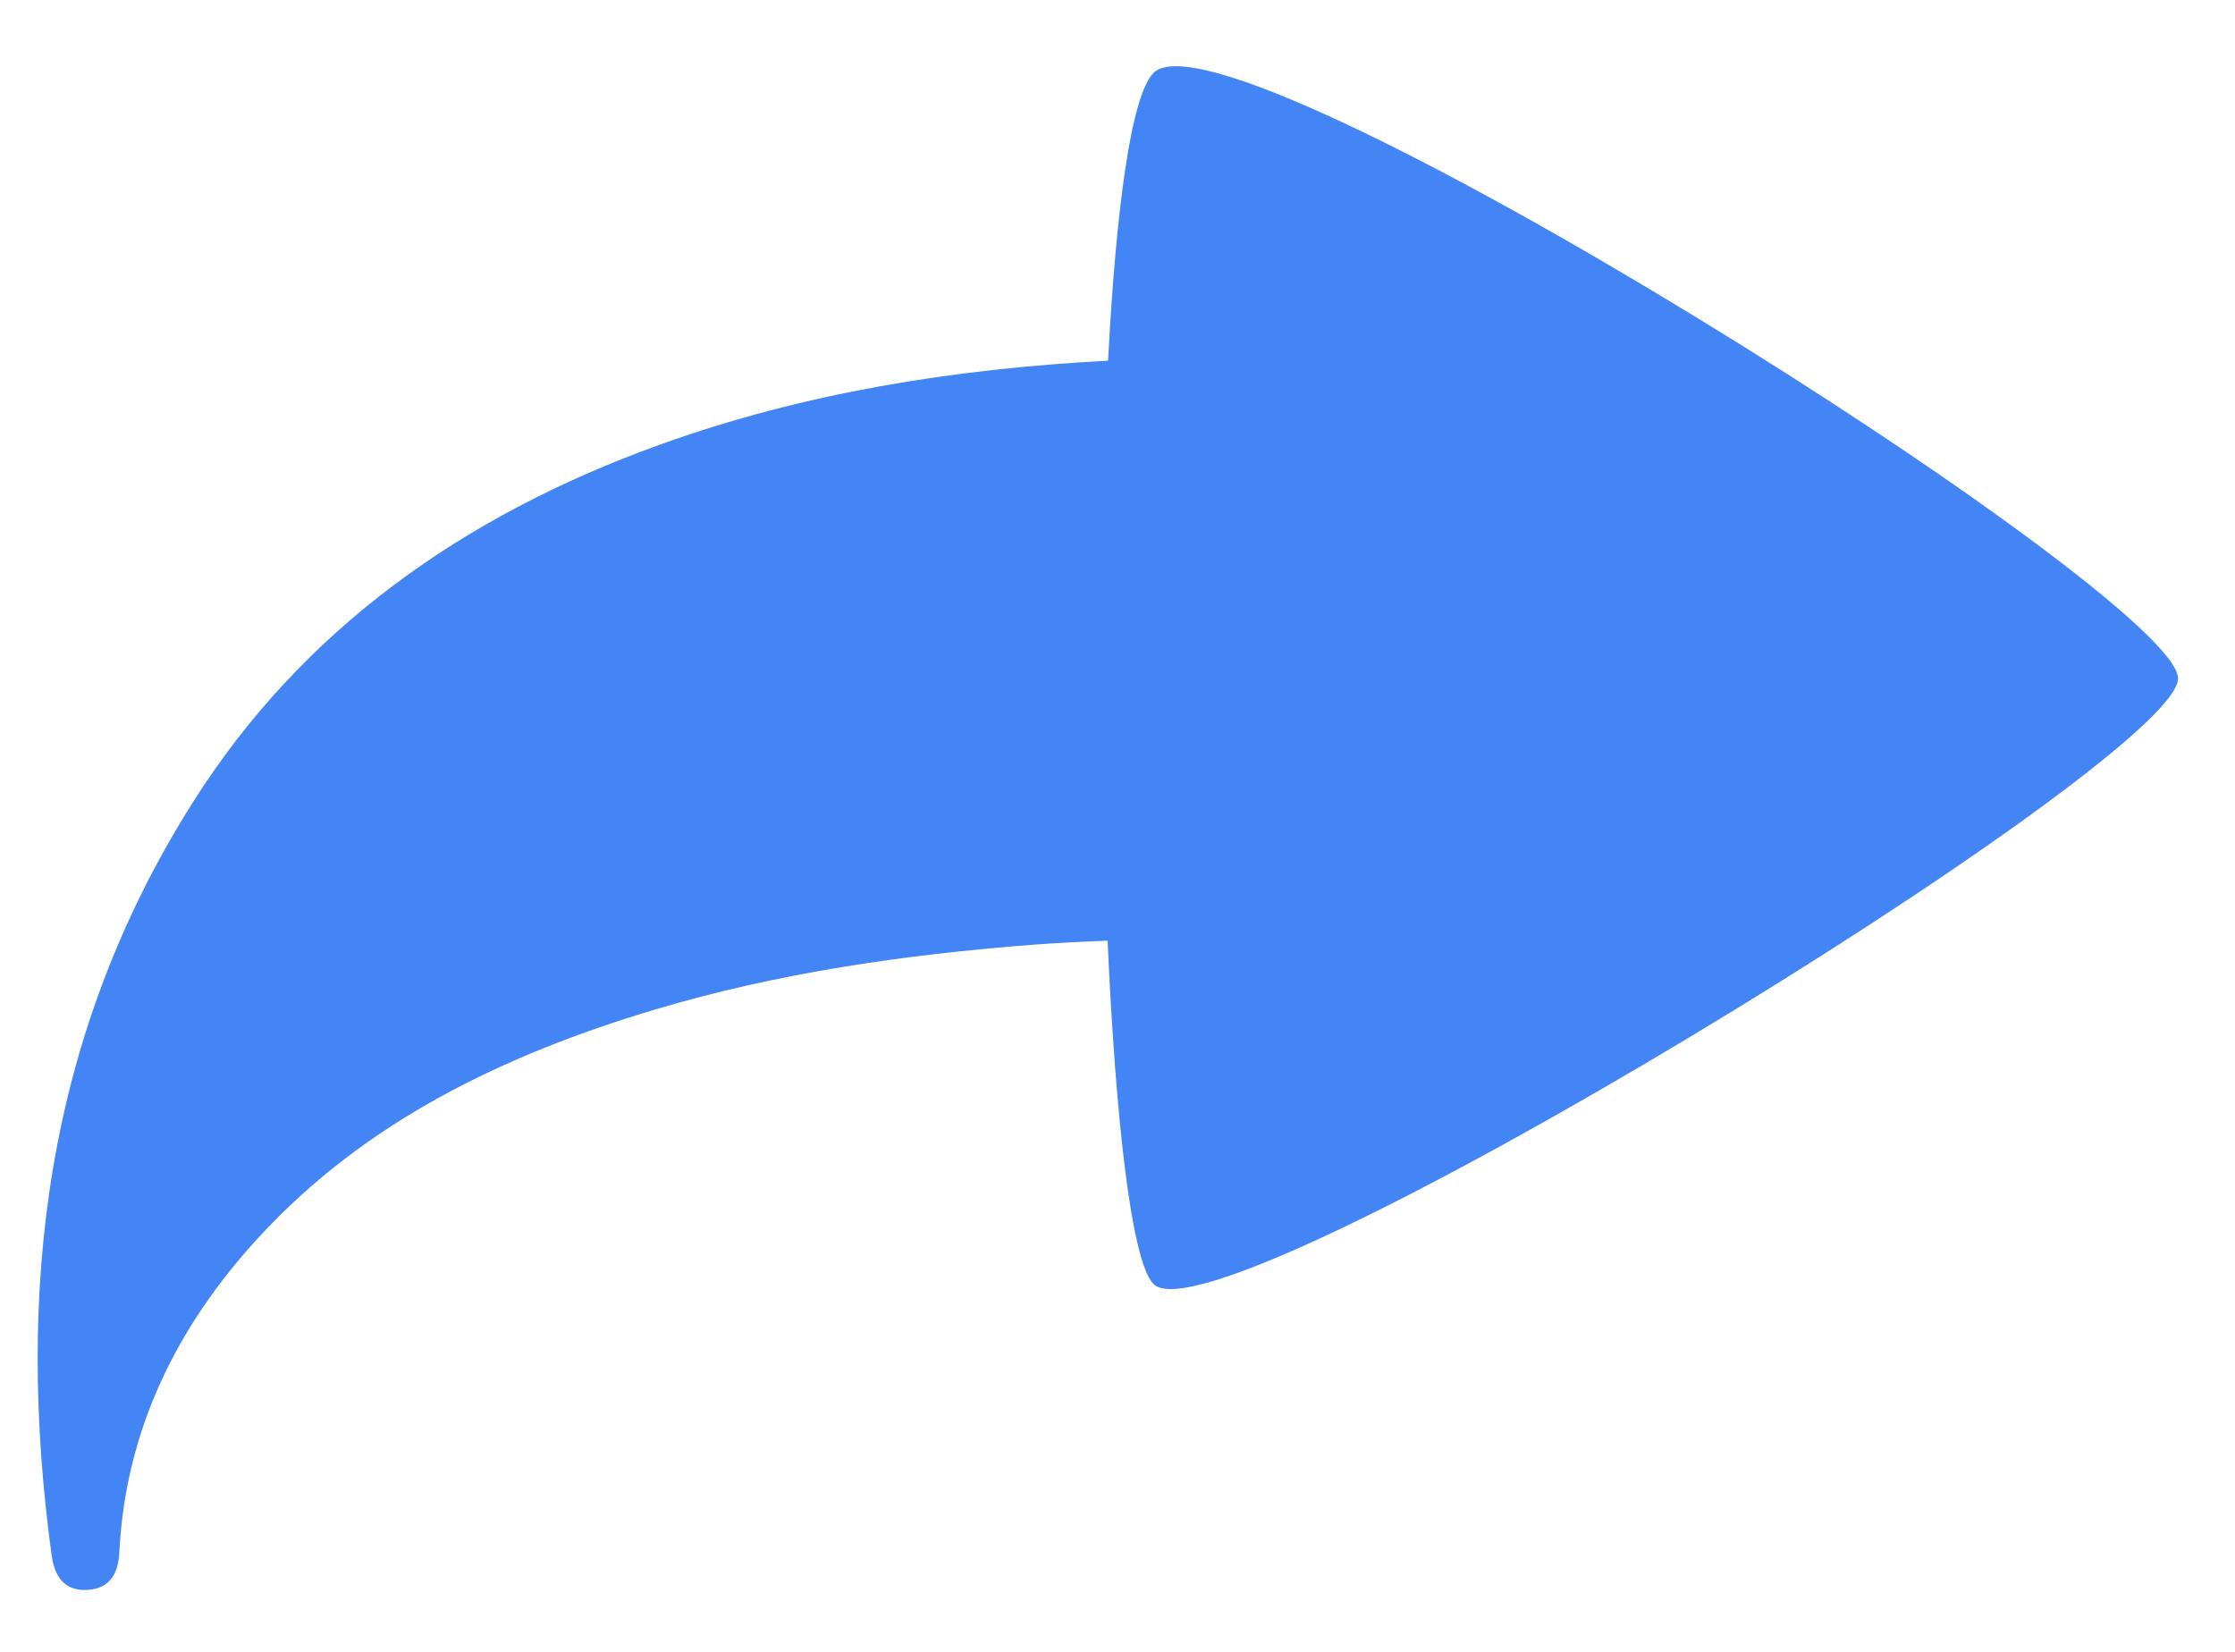 <svg xmlns="http://www.w3.org/2000/svg" width="23" height="17" viewBox="0 0 23 17">
  <path fill="#4385F4" fillRule="evenodd" d="M865.403,71.712 C863.824,71.796 862.276,72.04 860.786,72.578 C858.764,73.307 857.109,74.481 855.988,76.252 C854.465,78.655 854.159,81.275 854.531,84.004 C854.561,84.218 854.656,84.38 854.908,84.362 C855.14,84.345 855.218,84.182 855.228,83.976 C855.291,82.731 855.808,81.662 856.663,80.733 C857.759,79.543 859.181,78.856 860.743,78.389 C862.006,78.012 863.308,77.825 864.624,77.723 C864.88,77.704 865.136,77.691 865.398,77.681 C865.481,79.525 865.643,80.982 865.87,81.214 C866.529,81.889 876.414,75.84 876.414,74.983 C876.414,74.126 866.64,67.963 865.87,68.751 C865.637,68.99 865.484,70.168 865.403,71.712 L865.403,71.712 Z" transform="translate(-854 -68)"/>
</svg>
